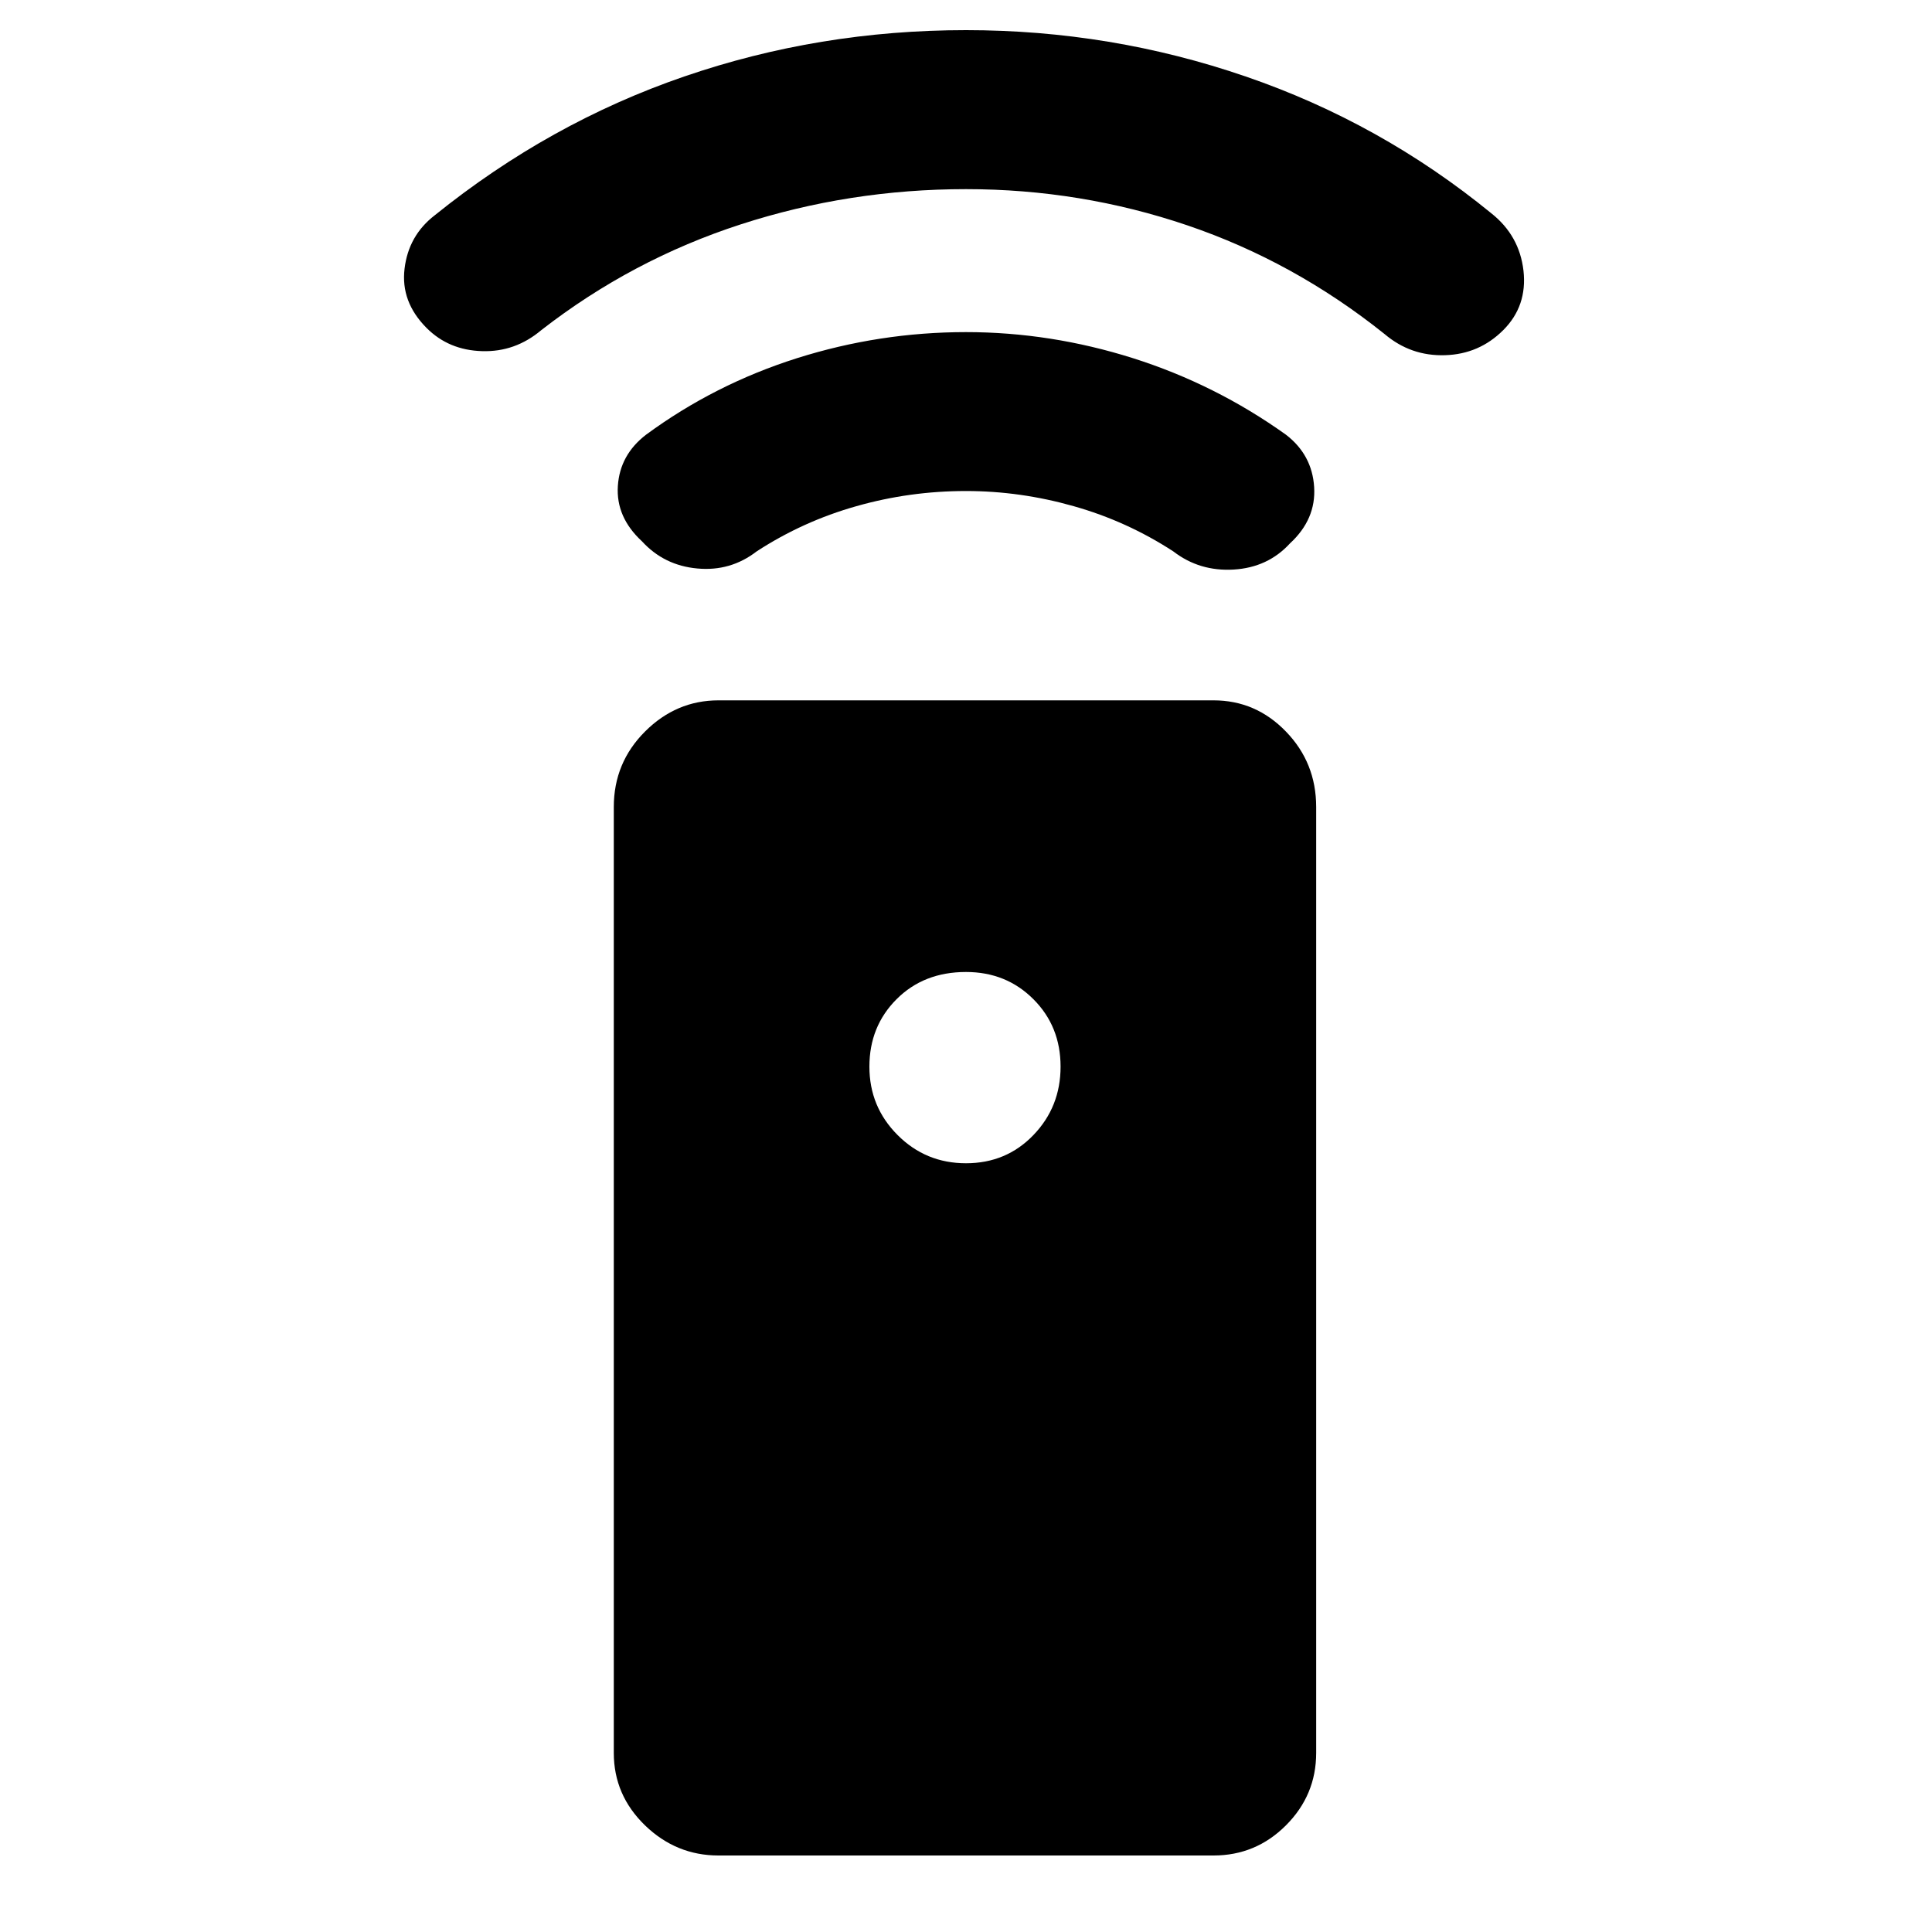 <svg xmlns="http://www.w3.org/2000/svg" height="20" width="20"><path d="M12.562 19.208H7.438q-.438 0-.761-.312-.323-.313-.323-.75V8.354q0-.458.323-.781t.761-.323h5.124q.438 0 .75.323.313.323.313.781v9.792q0 .437-.313.75-.312.312-.75.312ZM10 12.042q.417 0 .698-.292.281-.292.281-.708 0-.417-.281-.698-.281-.282-.698-.282-.438 0-.719.282-.281.281-.281.698 0 .416.292.708.291.292.708.292Zm0-6.959q-.583 0-1.135.157-.553.156-1.032.468-.271.209-.614.177-.344-.031-.573-.281-.271-.25-.25-.573.021-.323.292-.531.708-.521 1.562-.792.854-.27 1.75-.27.875 0 1.729.27.854.271 1.583.792.271.208.292.542.021.333-.25.583-.229.25-.583.271-.354.021-.625-.188-.479-.312-1.031-.468-.553-.157-1.115-.157Zm0-3.125q-1.208 0-2.333.365-1.125.365-2.063 1.094-.271.229-.614.218-.344-.01-.573-.239-.271-.271-.229-.615.041-.343.312-.552Q5.688 1.271 7.083.792 8.479.312 10 .312q1.5 0 2.896.48 1.396.479 2.542 1.416.291.23.333.594.041.365-.209.615t-.604.26q-.354.011-.625-.219-.937-.75-2.041-1.125-1.104-.375-2.292-.375Z"/></svg>